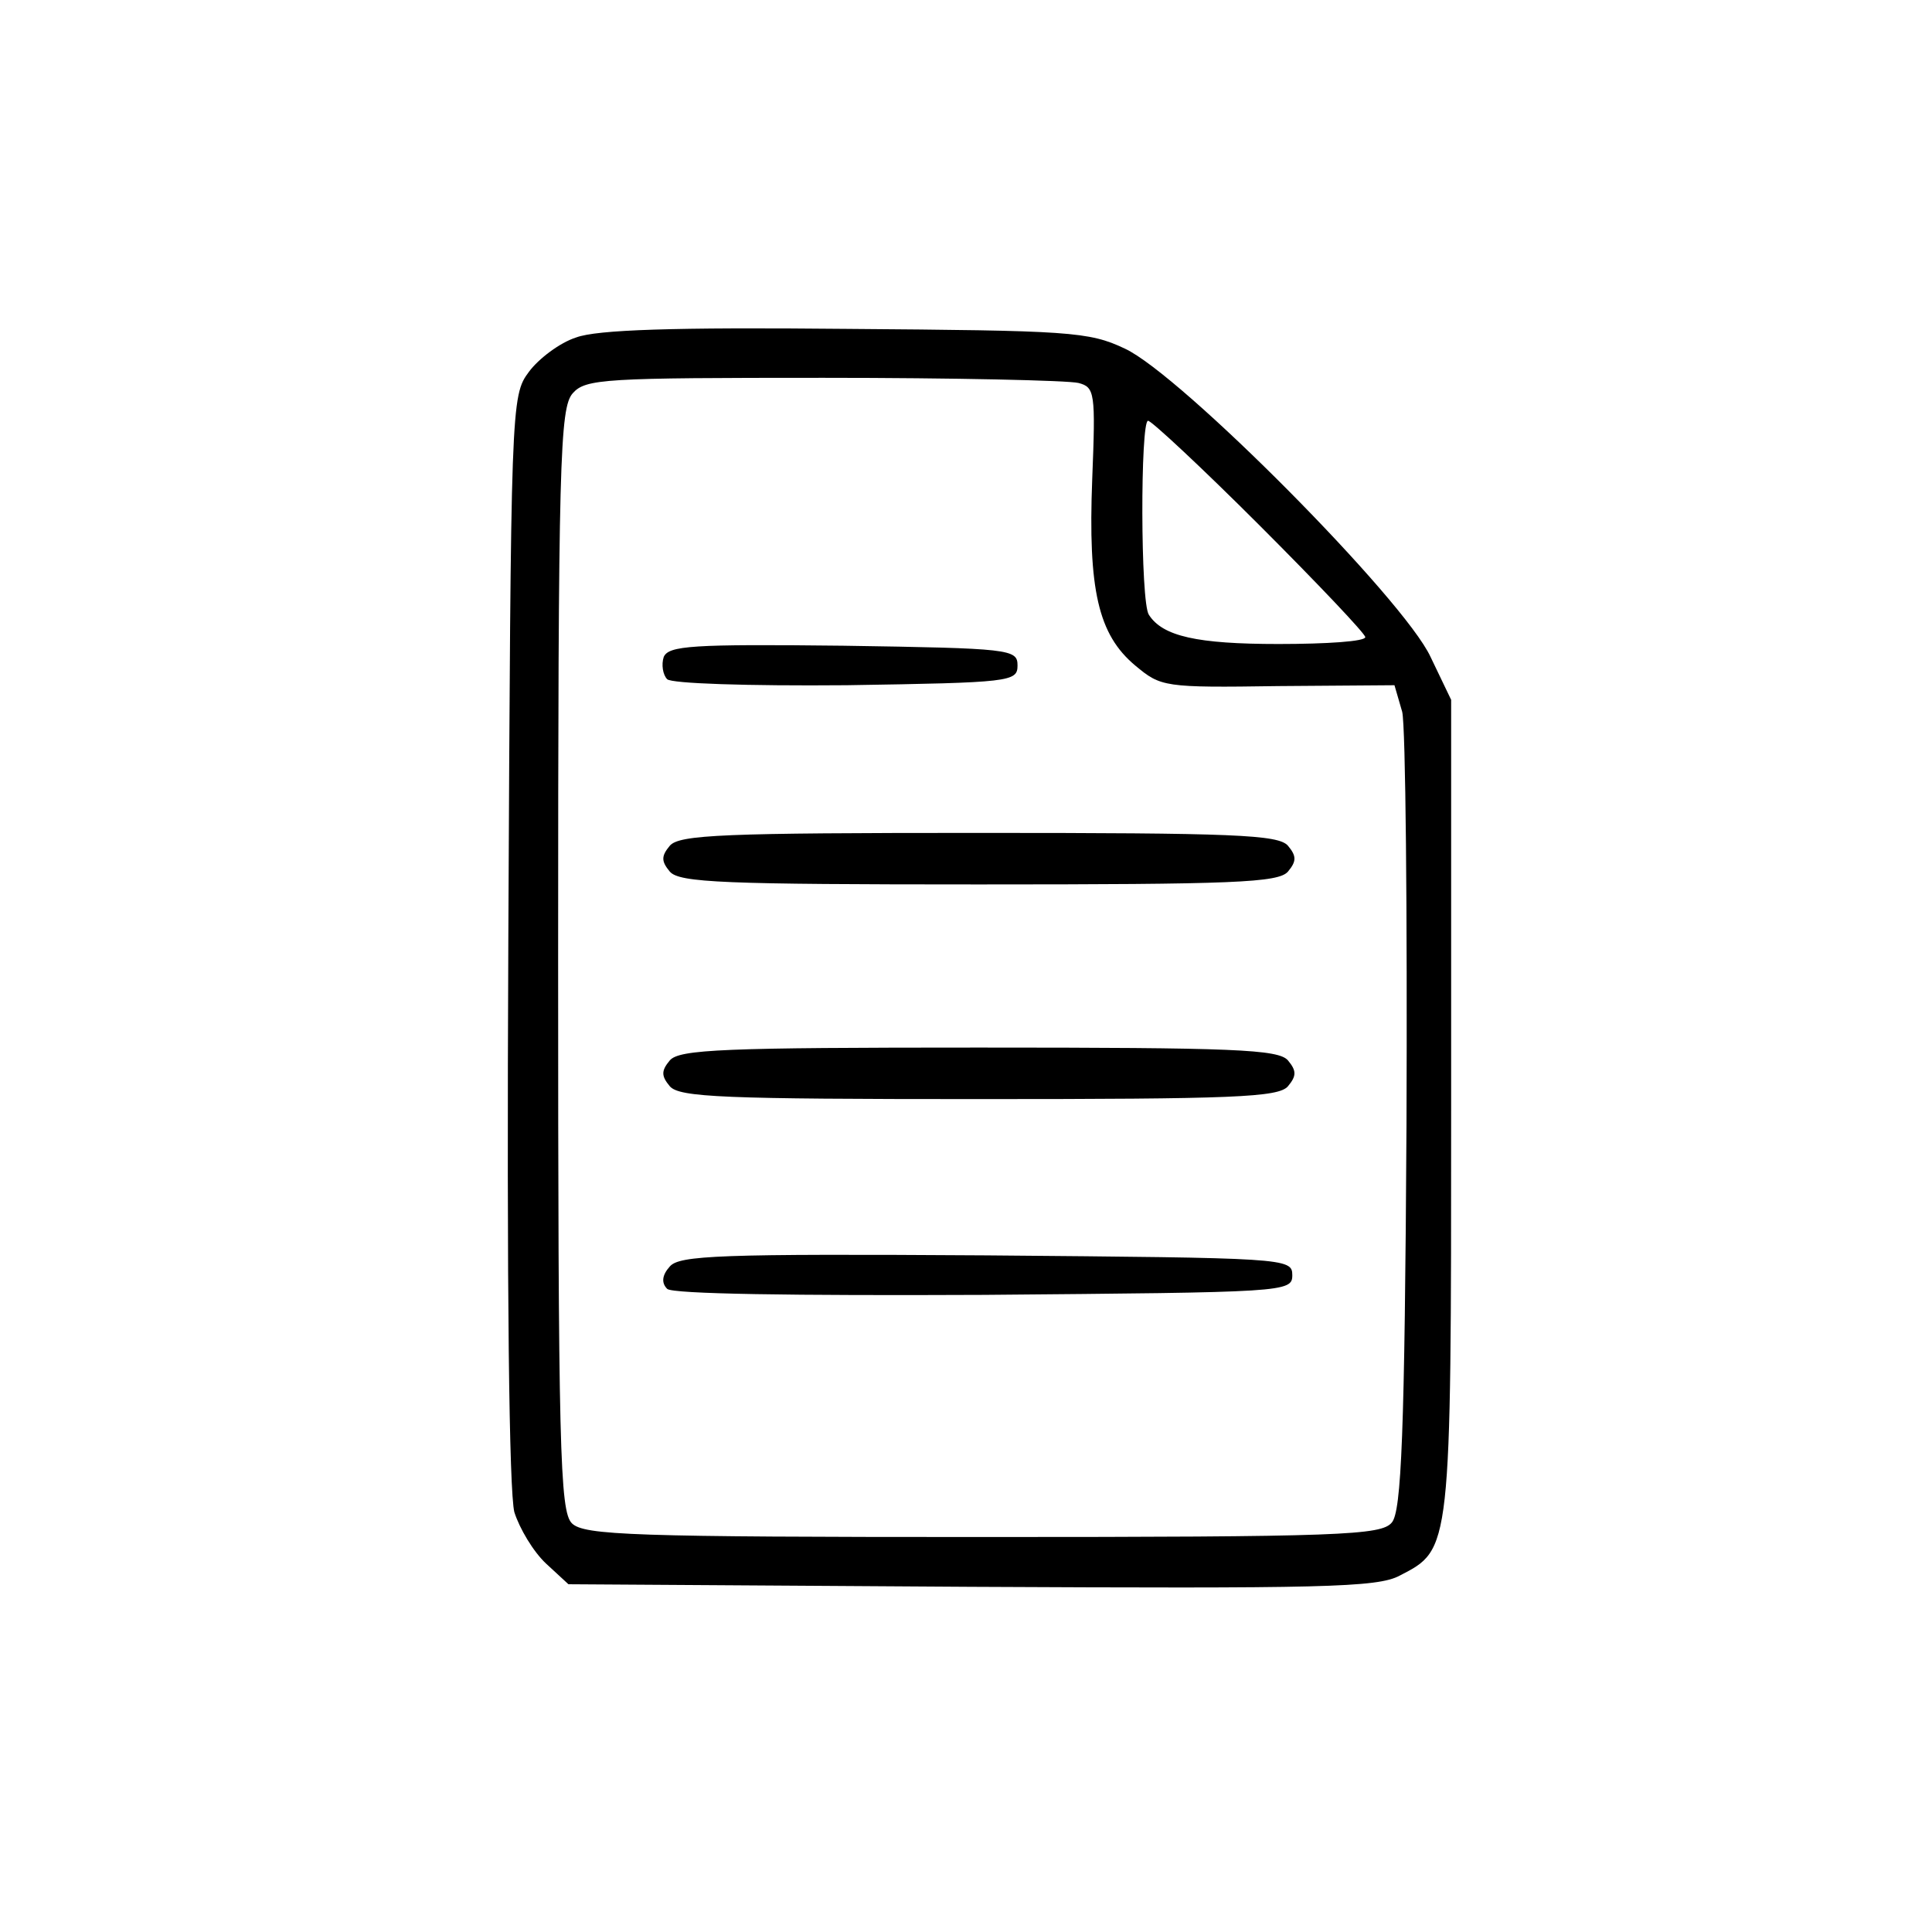 <?xml version="1.0" standalone="no"?>
<!DOCTYPE svg PUBLIC "-//W3C//DTD SVG 20010904//EN"
 "http://www.w3.org/TR/2001/REC-SVG-20010904/DTD/svg10.dtd">
<svg version="1.0" xmlns="http://www.w3.org/2000/svg"
 width="225pt" height="225pt" viewBox="0 0 225 225"
 preserveAspectRatio="xMidYMid meet">
<g transform="translate(0,225) scale(0.1,-0.1)"
fill="#000000" stroke="none">
<path d="M671 1857 c-19 -6 -44 -25 -55 -40 -21 -28 -21 -37 -24 -660 -2 -415
1 -644 7 -668 6 -19 22 -46 37 -60 l26 -24 469 -3 c407 -2 473 -1 499 13 60
31 60 27 60 547 l0 473 -24 50 c-31 67 -291 329 -356 359 -42 20 -65 21 -325
23 -201 2 -290 -1 -314 -10z m585 -53 c19 -5 20 -11 16 -112 -5 -129 7 -181
50 -217 30 -25 33 -26 167 -24 l135 1 9 -31 c4 -17 6 -233 5 -480 -2 -362 -6
-451 -17 -464 -12 -15 -58 -17 -477 -17 -407 0 -464 2 -478 16 -14 14 -16 87
-16 656 0 583 2 643 17 660 15 17 37 18 292 18 152 0 285 -3 297 -6z m211
-166 c68 -68 123 -126 123 -130 0 -5 -45 -8 -101 -8 -95 0 -135 9 -151 34 -10
14 -10 226 -1 226 4 0 63 -55 130 -122z"/>
<path d="M773 1485 c-3 -9 -1 -21 4 -26 5 -5 92 -8 209 -7 191 3 199 4 199 23
0 19 -8 20 -203 23 -177 2 -203 0 -209 -13z"/>
<path d="M780 1265 c-10 -12 -10 -18 0 -30 11 -13 63 -15 360 -15 297 0 349 2
360 15 10 12 10 18 0 30 -11 13 -63 15 -360 15 -297 0 -349 -2 -360 -15z"/>
<path d="M780 1015 c-10 -12 -10 -18 0 -30 11 -13 63 -15 360 -15 297 0 349 2
360 15 10 12 10 18 0 30 -11 13 -63 15 -360 15 -297 0 -349 -2 -360 -15z"/>
<path d="M780 775 c-9 -10 -10 -19 -3 -26 6 -6 146 -8 369 -7 351 3 359 3 359
23 0 20 -8 20 -356 23 -312 2 -358 0 -369 -13z"/>
</g>
</svg>
